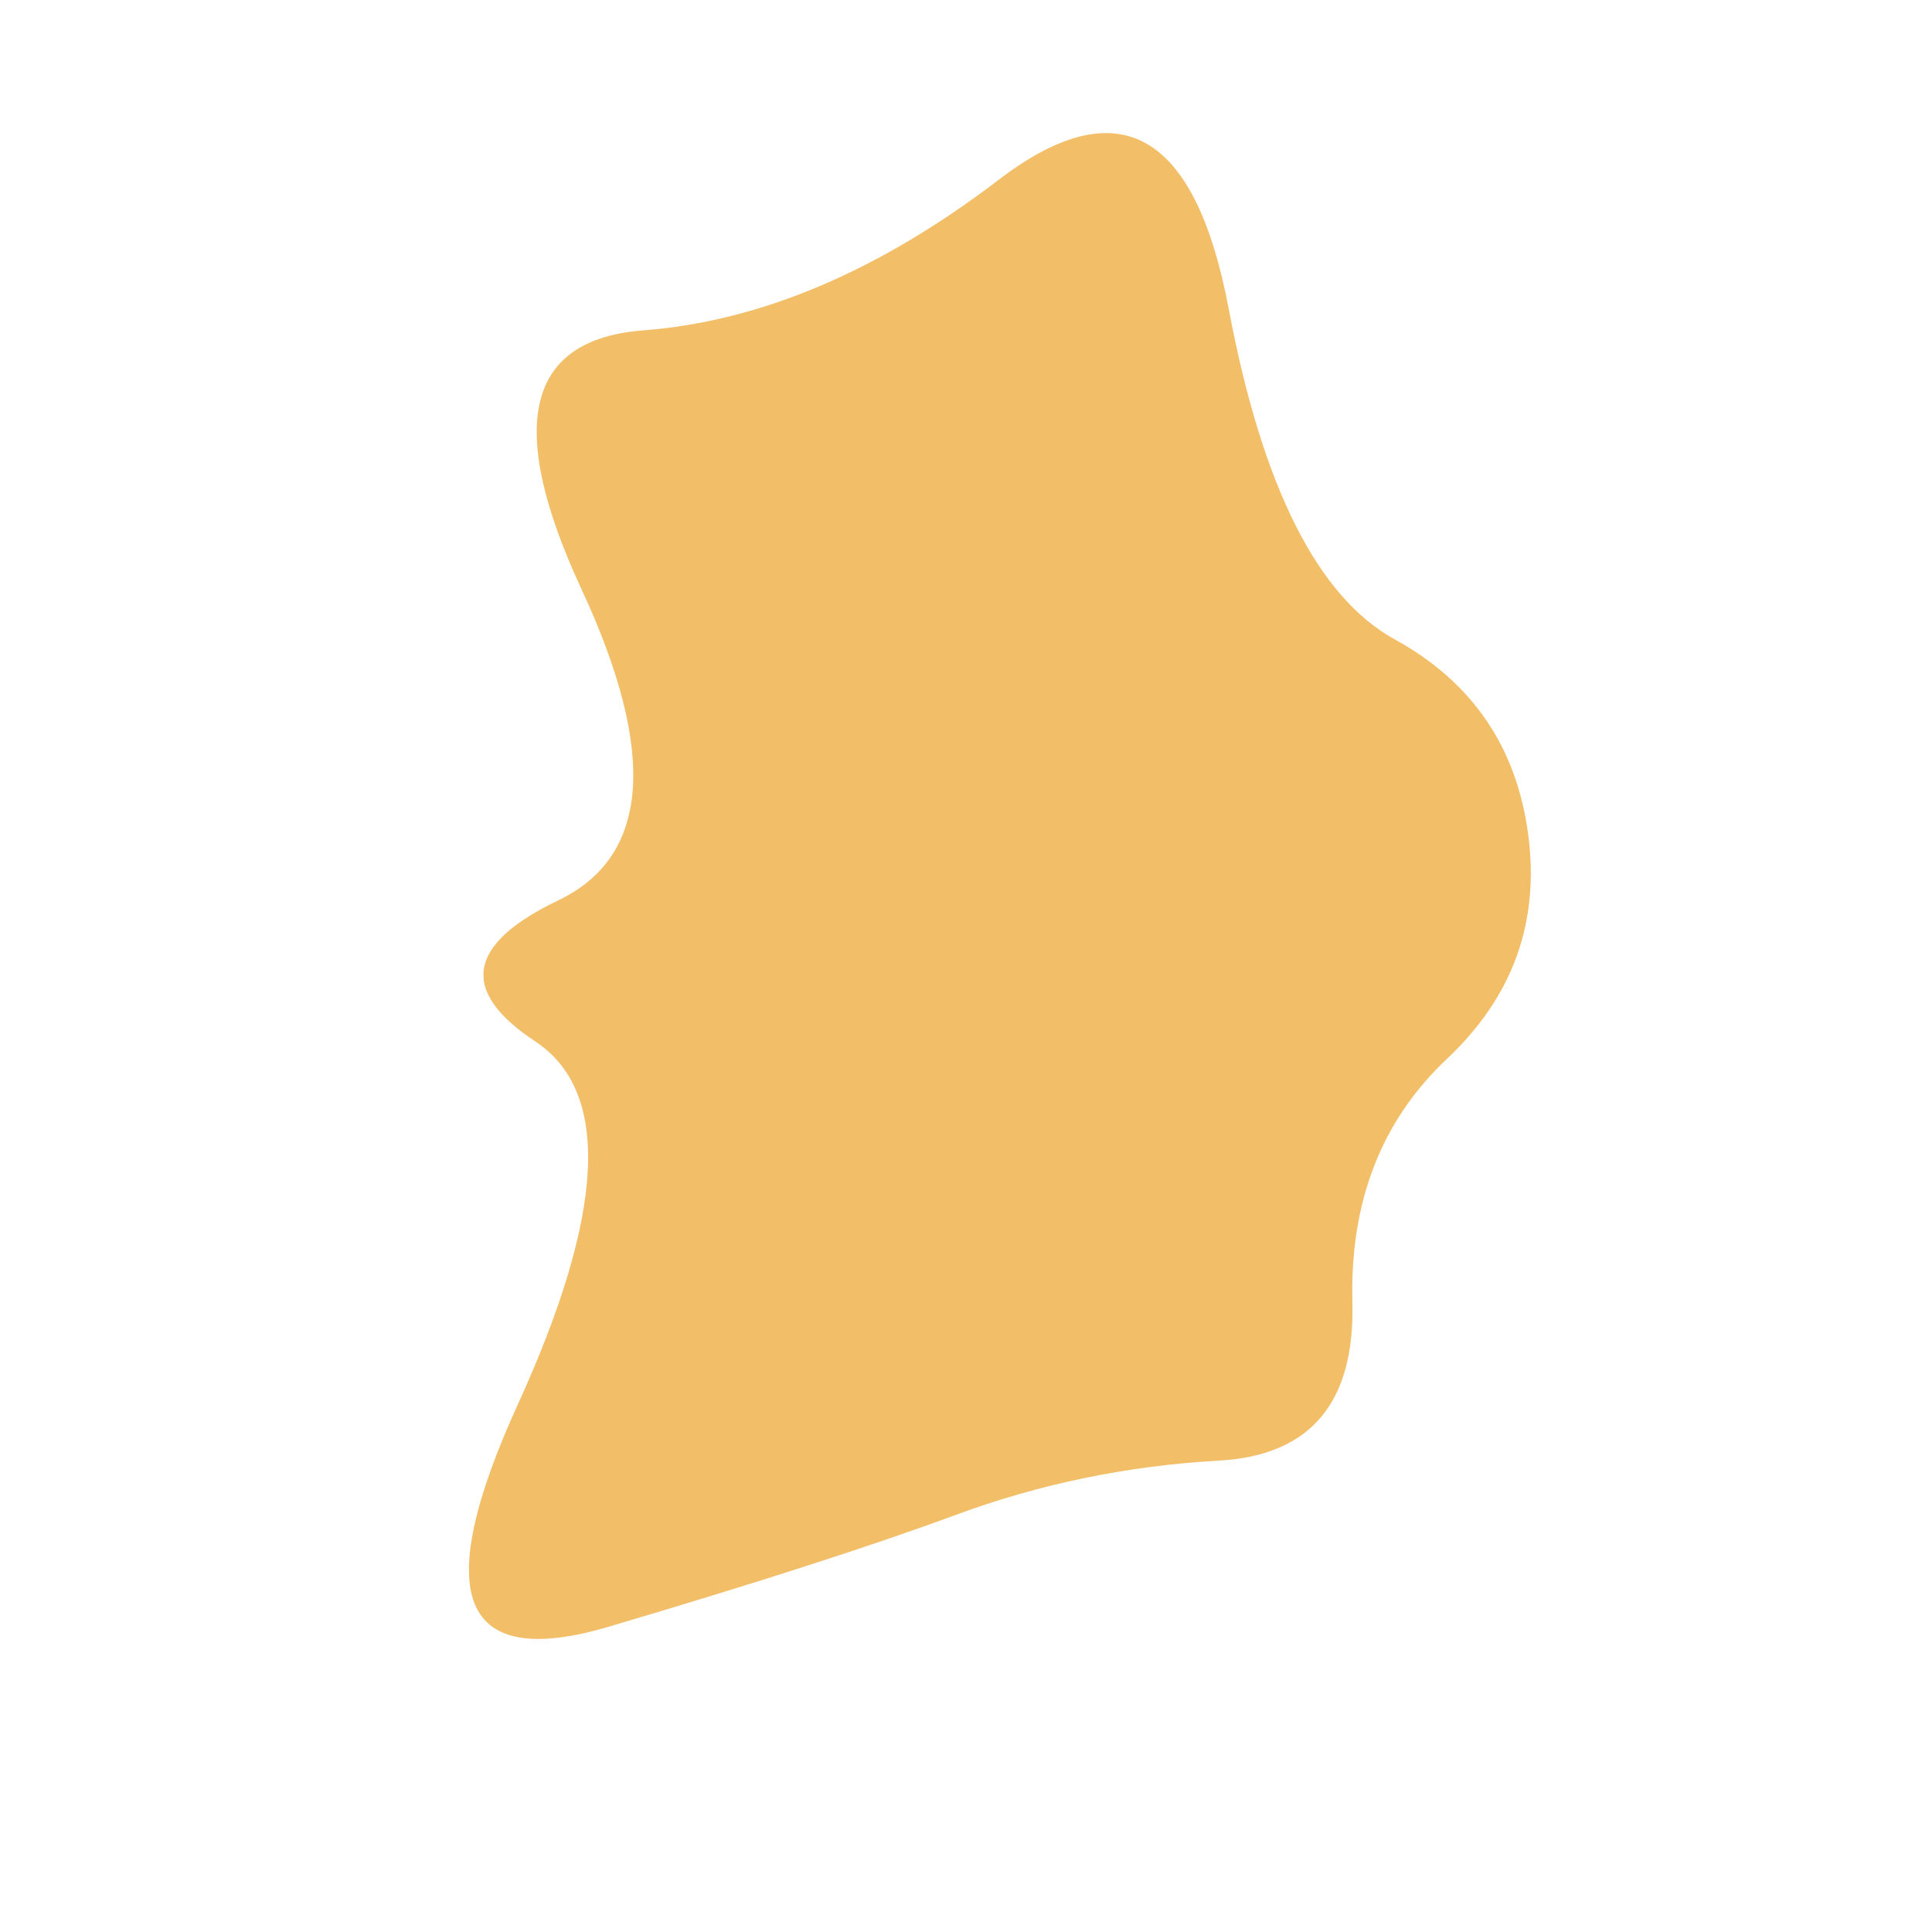 <svg viewBox="0 0 500 500" xmlns="http://www.w3.org/2000/svg" xmlns:xlink="http://www.w3.org/1999/xlink" width="100%" id="blobSvg">
  <path id="blob" d="M374.5,274Q349,298,350,337Q351,376,315.5,378Q280,380,247.5,392Q215,404,157.5,421Q100,438,134,363.5Q168,289,138.5,269.5Q109,250,144.5,233Q180,216,150.5,152.5Q121,89,166.5,85.5Q212,82,258.5,46.5Q305,11,318,80Q331,149,361,165.5Q391,182,395.5,216Q400,250,374.5,274Z" fill="#F3BE68"></path>
</svg>